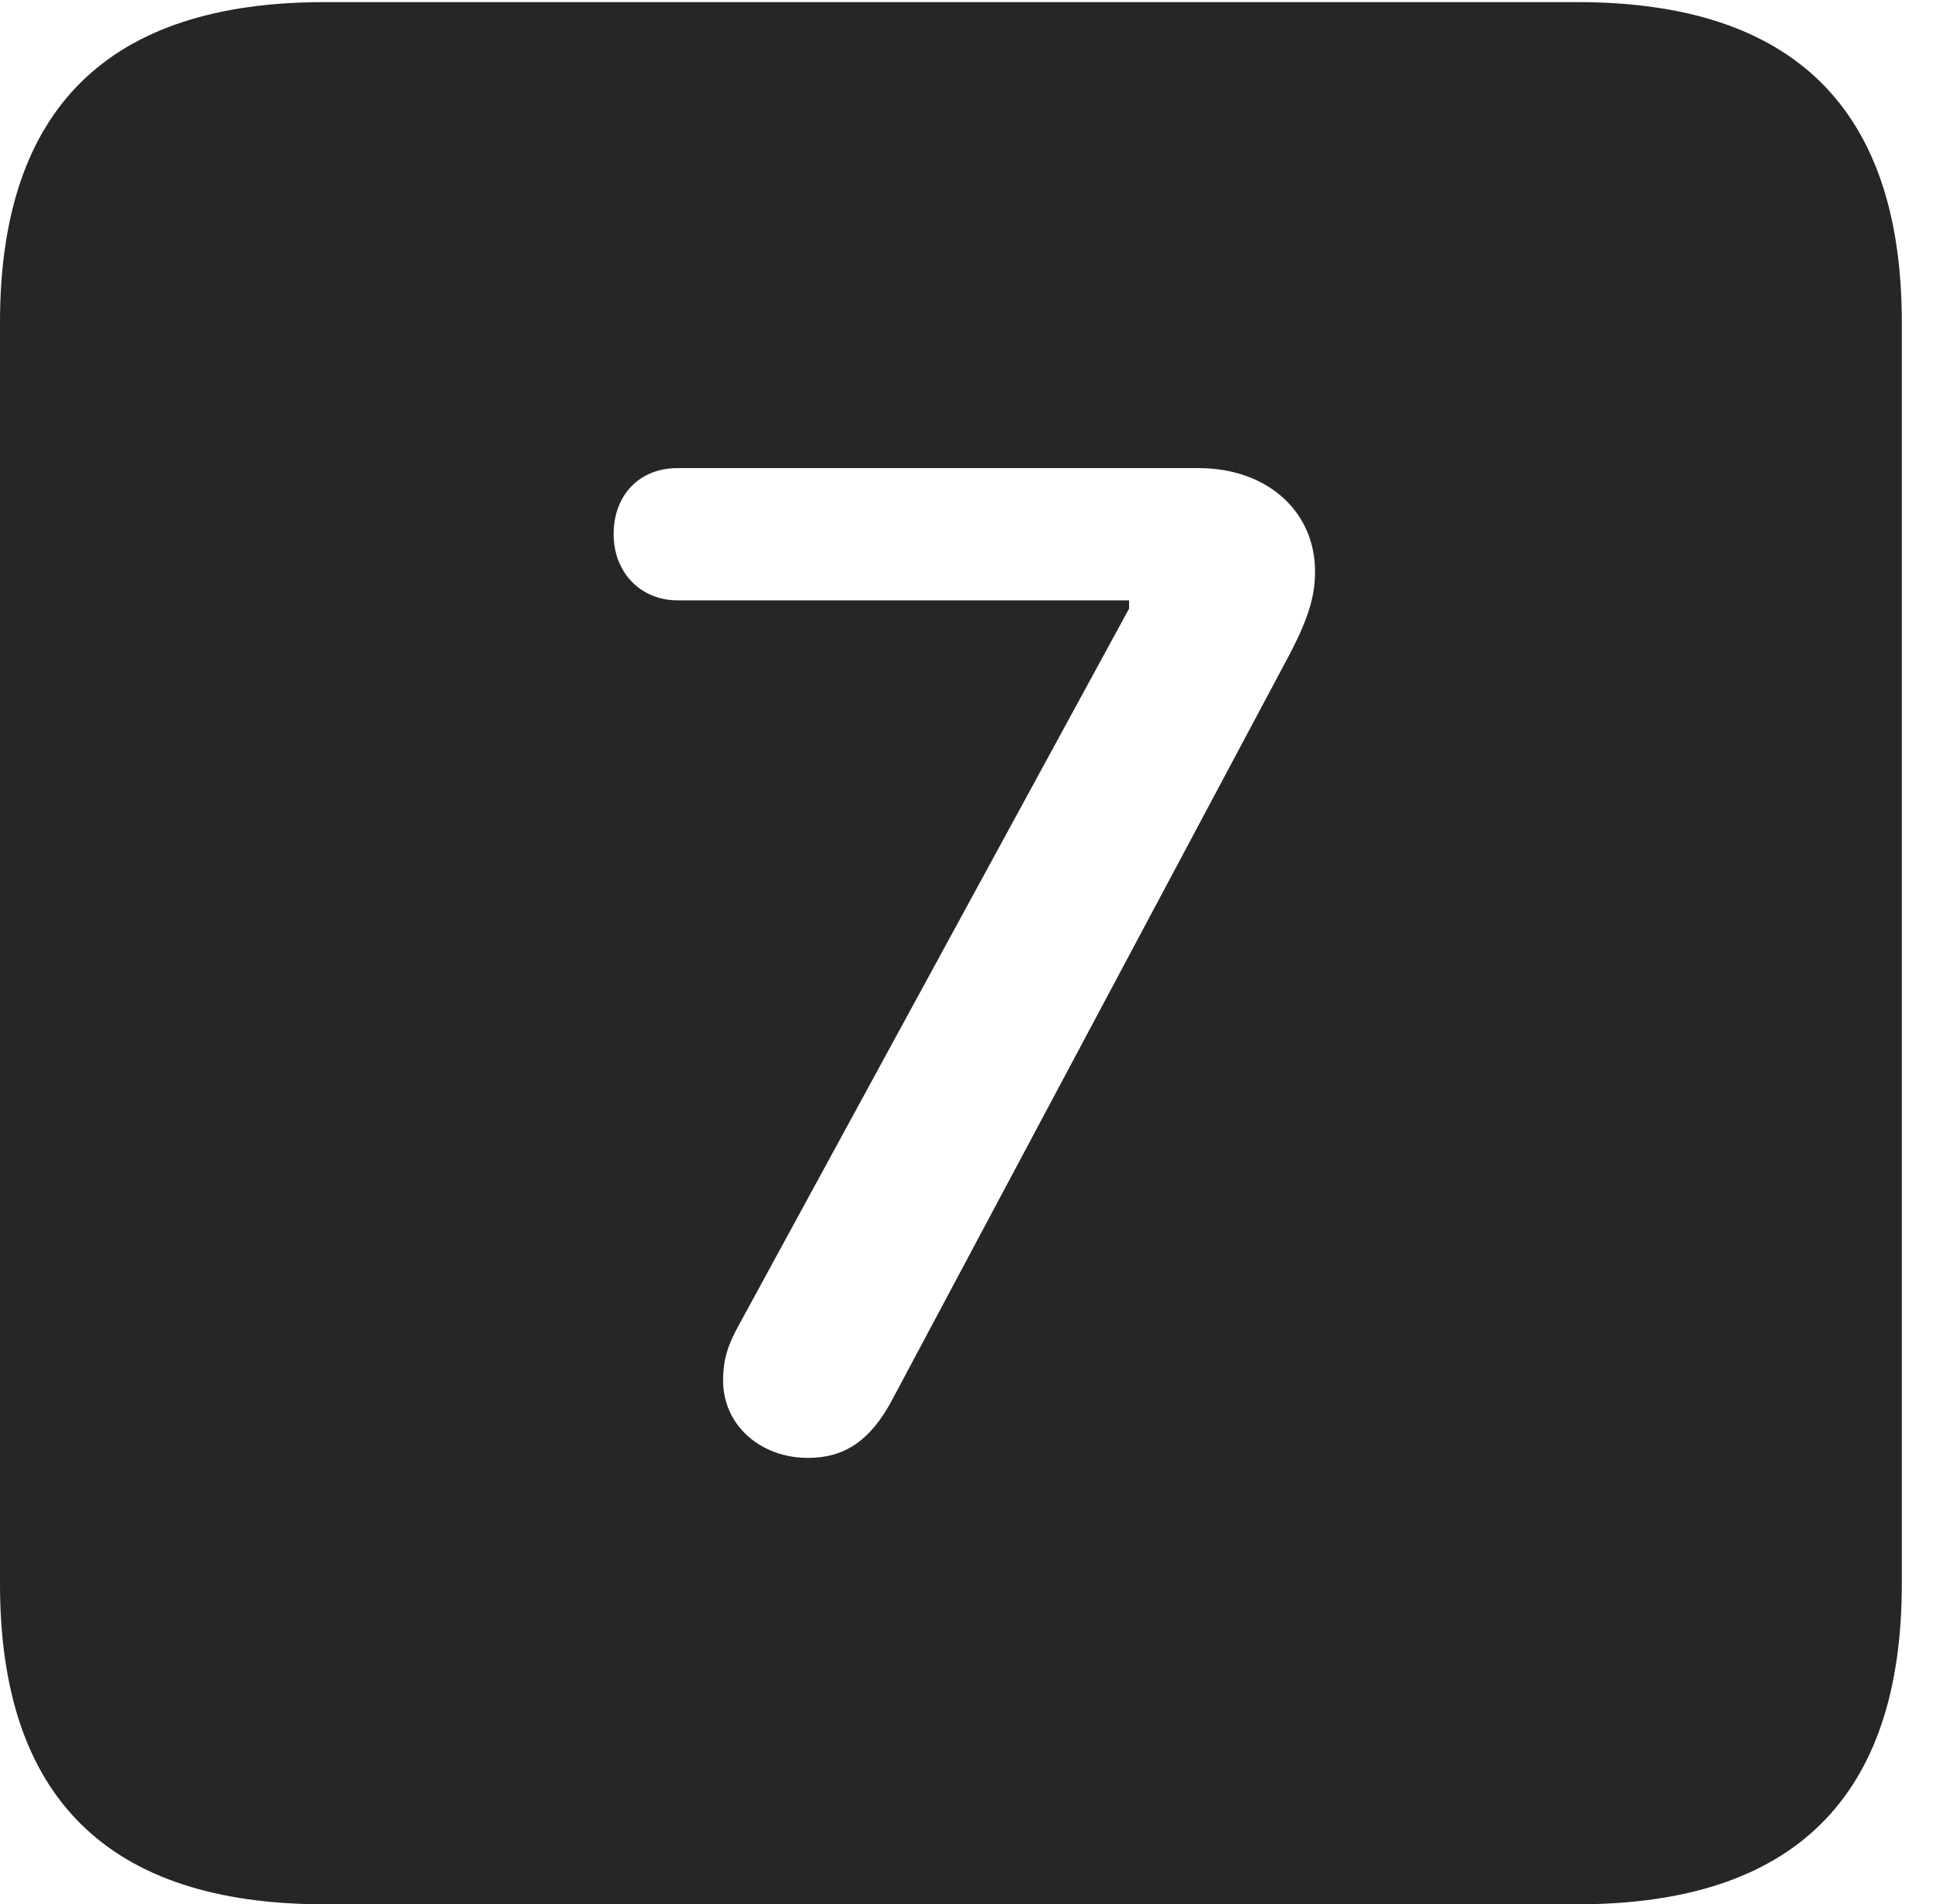 <?xml version="1.0" encoding="UTF-8"?>
<!--Generator: Apple Native CoreSVG 232.5-->
<!DOCTYPE svg
PUBLIC "-//W3C//DTD SVG 1.1//EN"
       "http://www.w3.org/Graphics/SVG/1.1/DTD/svg11.dtd">
<svg version="1.1" xmlns="http://www.w3.org/2000/svg" xmlns:xlink="http://www.w3.org/1999/xlink" width="18.34" height="17.998">
 <g>
  <rect height="17.998" opacity="0" width="18.34" x="0" y="0"/>
  <path d="M17.979 3.047L17.979 14.971C17.979 16.982 16.963 17.998 14.912 17.998L3.066 17.998C1.025 17.998 0 16.992 0 14.971L0 3.047C0 1.025 1.025 0.02 3.066 0.02L14.912 0.02C16.963 0.02 17.979 1.035 17.979 3.047ZM6.406 4.424C6.045 4.424 5.801 4.678 5.801 5.049C5.801 5.41 6.055 5.674 6.406 5.674L10.674 5.674L10.674 5.752L6.982 12.529C6.885 12.705 6.836 12.842 6.836 13.047C6.836 13.477 7.197 13.779 7.637 13.779C7.988 13.779 8.232 13.613 8.438 13.223L12.188 6.191C12.383 5.82 12.432 5.615 12.432 5.4C12.432 4.844 11.992 4.424 11.328 4.424Z" fill="#000000" fill-opacity="0.85"/>
 </g>
</svg>
